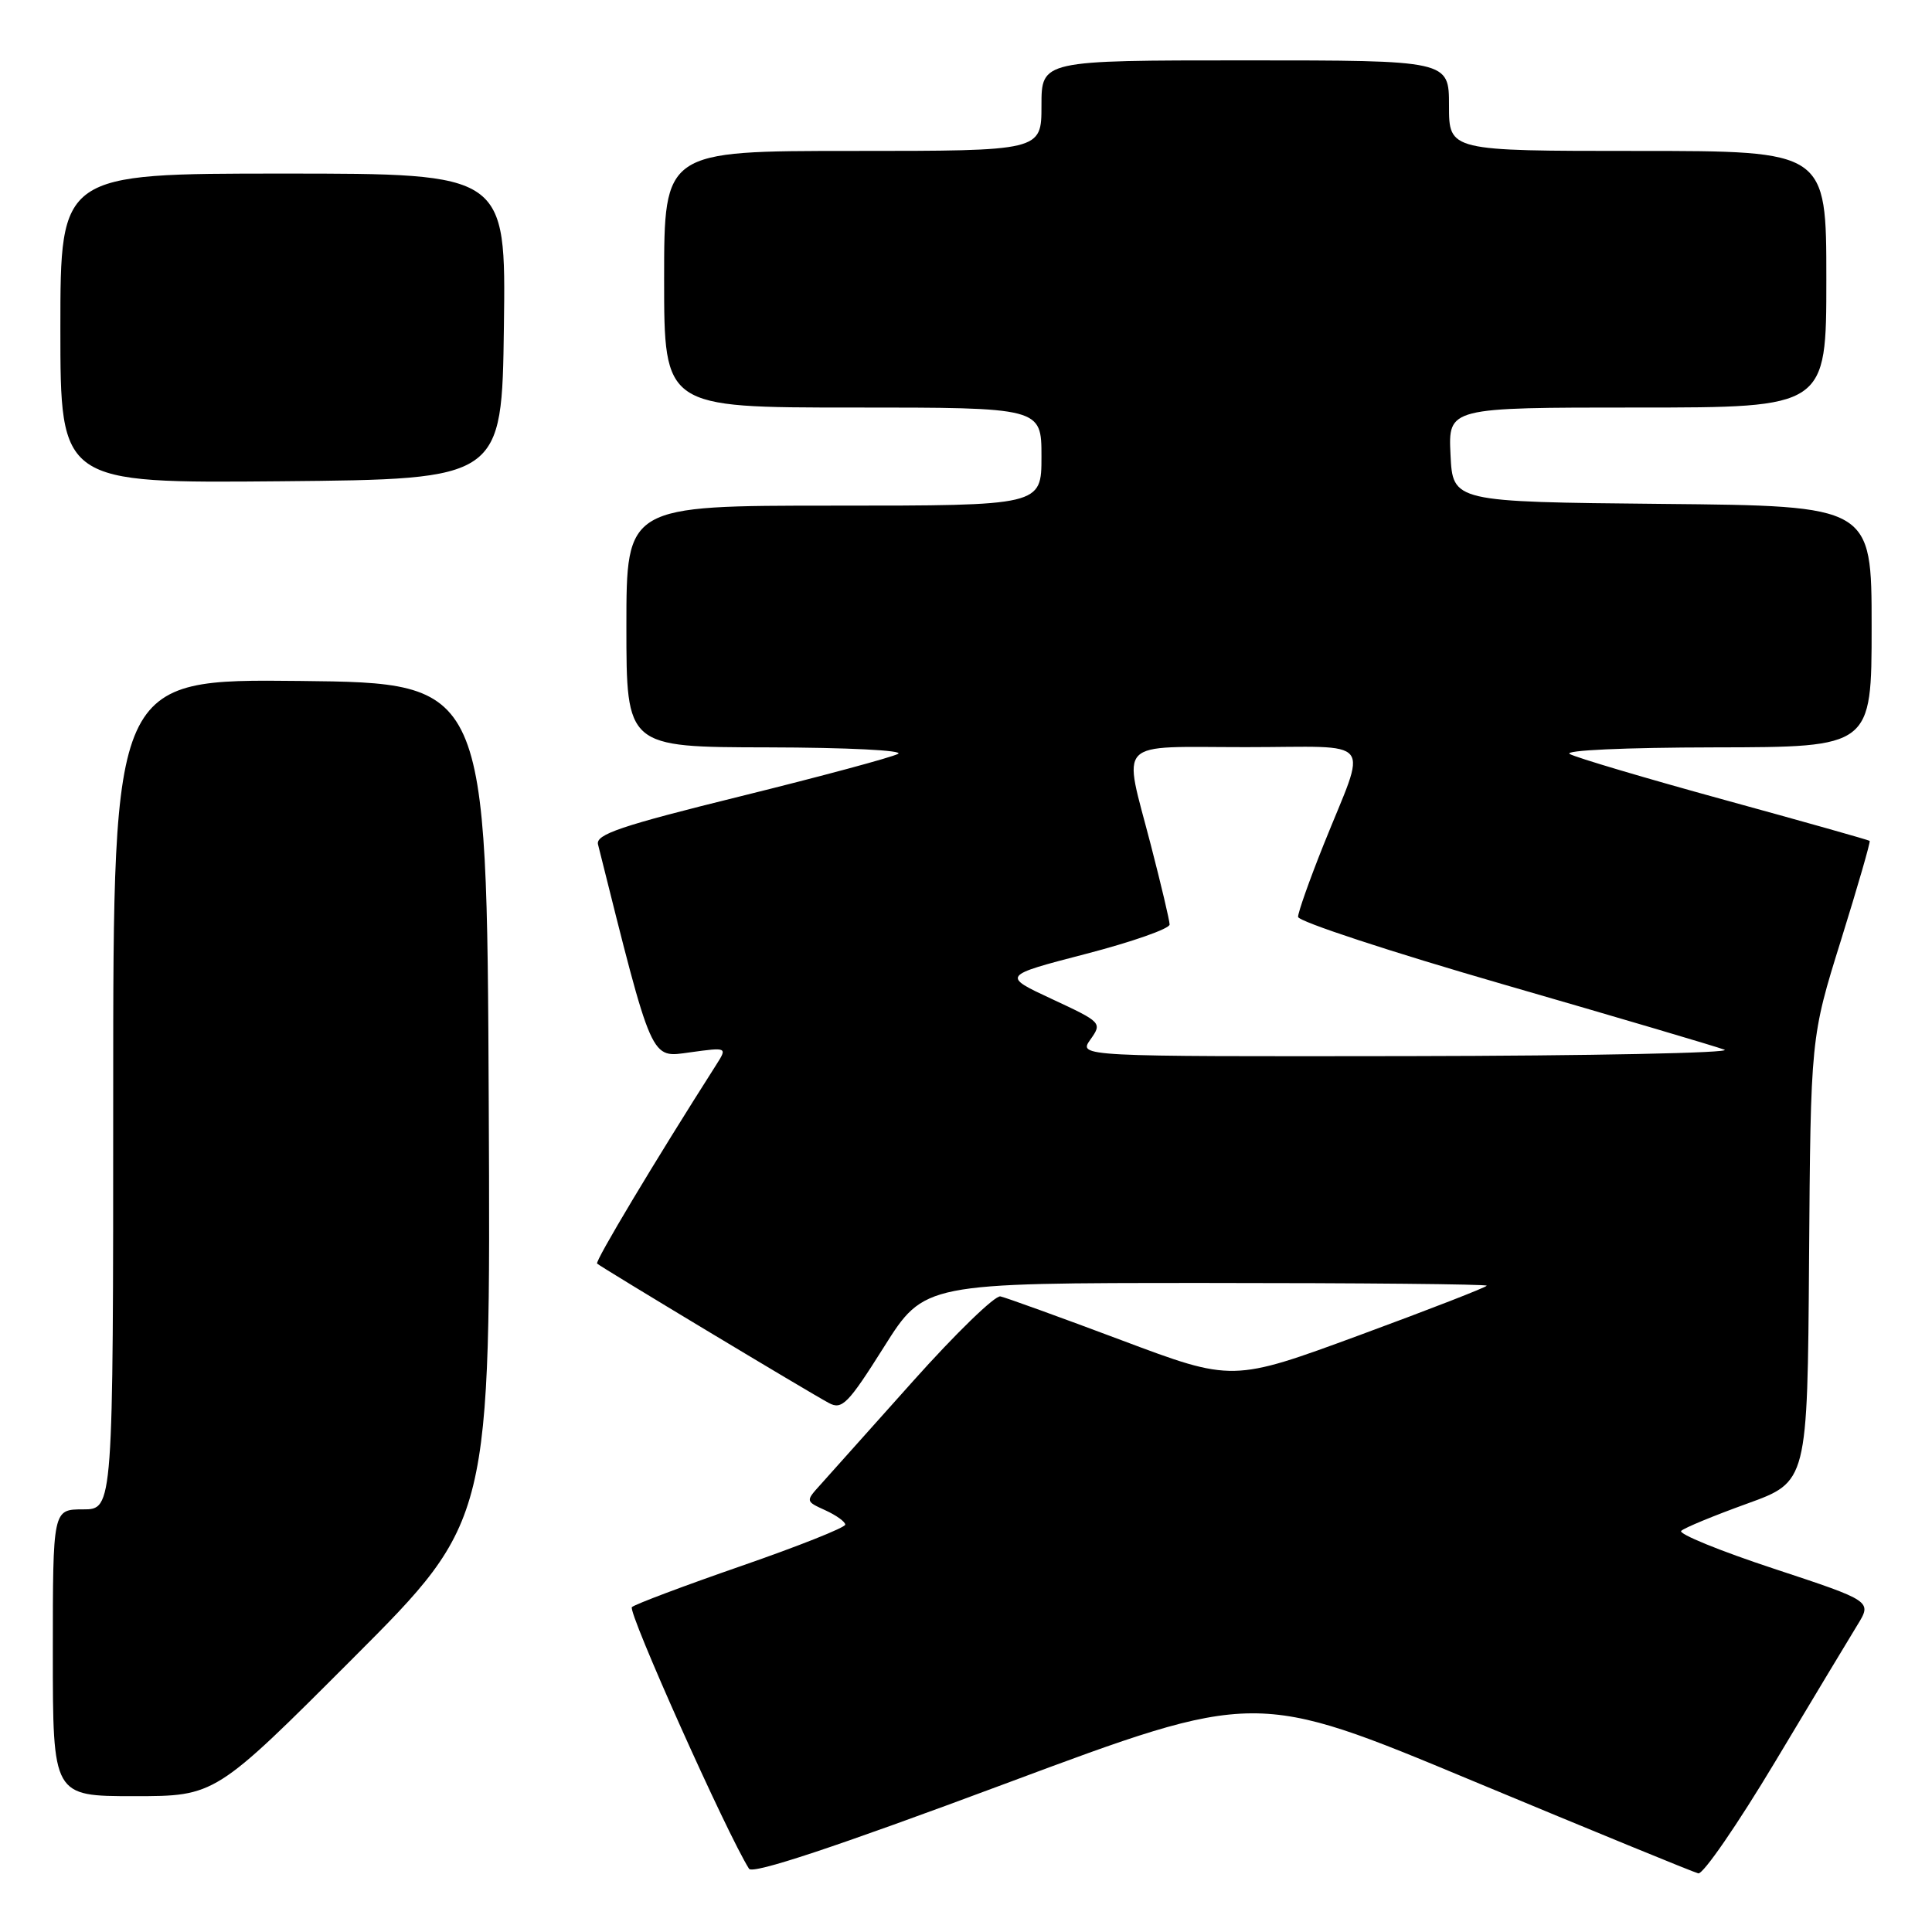 <?xml version="1.0" encoding="UTF-8" standalone="no"?>
<!DOCTYPE svg PUBLIC "-//W3C//DTD SVG 1.1//EN" "http://www.w3.org/Graphics/SVG/1.1/DTD/svg11.dtd" >
<svg xmlns="http://www.w3.org/2000/svg" xmlns:xlink="http://www.w3.org/1999/xlink" version="1.1" viewBox="0 0 256 256">
 <g >
 <path fill="currentColor"
d=" M 195.13 235.97 C 210.94 242.56 224.40 248.08 225.03 248.23 C 225.67 248.38 230.23 241.75 235.18 233.50 C 240.12 225.25 245.04 217.07 246.11 215.33 C 248.06 212.16 248.06 212.16 235.05 207.86 C 227.89 205.50 222.36 203.24 222.77 202.85 C 223.17 202.45 227.10 200.83 231.50 199.24 C 239.50 196.35 239.50 196.35 239.71 166.90 C 239.92 137.46 239.92 137.46 243.95 124.55 C 246.16 117.45 247.87 111.54 247.74 111.42 C 247.61 111.30 238.95 108.86 228.50 105.99 C 218.05 103.12 208.82 100.38 208.00 99.91 C 207.13 99.42 215.28 99.05 227.25 99.03 C 248.00 99.00 248.00 99.00 248.00 83.02 C 248.00 67.03 248.00 67.03 220.25 66.77 C 192.50 66.50 192.50 66.50 192.20 60.25 C 191.90 54.00 191.90 54.00 216.95 54.00 C 242.00 54.00 242.00 54.00 242.00 37.00 C 242.00 20.00 242.00 20.00 217.00 20.00 C 192.00 20.00 192.00 20.00 192.00 14.00 C 192.00 8.00 192.00 8.00 165.00 8.00 C 138.00 8.00 138.00 8.00 138.00 14.00 C 138.00 20.00 138.00 20.00 113.00 20.00 C 88.00 20.00 88.00 20.00 88.00 37.00 C 88.00 54.00 88.00 54.00 113.00 54.00 C 138.00 54.00 138.00 54.00 138.00 60.50 C 138.00 67.00 138.00 67.00 110.50 67.00 C 83.00 67.00 83.00 67.00 83.00 83.00 C 83.00 99.00 83.00 99.00 101.75 99.03 C 112.23 99.05 119.84 99.43 119.00 99.89 C 118.17 100.35 108.80 102.87 98.17 105.50 C 82.26 109.43 78.91 110.56 79.24 111.89 C 86.55 141.09 86.14 140.16 91.44 139.44 C 96.39 138.76 96.39 138.76 94.88 141.13 C 86.80 153.80 78.81 167.14 79.12 167.43 C 79.61 167.90 107.28 184.55 109.84 185.91 C 111.57 186.84 112.38 186.02 117.13 178.48 C 122.47 170.00 122.47 170.00 159.73 170.00 C 180.23 170.00 197.00 170.16 197.00 170.36 C 197.00 170.55 189.42 173.50 180.16 176.91 C 163.31 183.11 163.31 183.11 148.59 177.58 C 140.49 174.54 133.27 171.93 132.56 171.78 C 131.84 171.63 126.64 176.68 120.99 183.00 C 115.35 189.32 109.83 195.49 108.73 196.71 C 106.73 198.92 106.73 198.92 109.36 200.12 C 110.81 200.78 112.00 201.64 112.00 202.02 C 112.00 202.41 105.81 204.87 98.25 207.49 C 90.69 210.11 84.15 212.57 83.73 212.95 C 83.12 213.50 96.29 242.93 99.25 247.62 C 99.73 248.38 110.62 244.77 133.17 236.36 C 166.38 223.98 166.38 223.98 195.13 235.97 Z  M 46.77 219.73 C 65.02 201.46 65.02 201.46 64.76 145.98 C 64.50 90.50 64.50 90.50 39.75 90.23 C 15.00 89.97 15.00 89.97 15.00 144.98 C 15.00 200.00 15.00 200.00 11.00 200.00 C 7.00 200.00 7.00 200.00 7.00 219.00 C 7.00 238.00 7.00 238.00 17.76 238.00 C 28.52 238.00 28.52 238.00 46.77 219.73 Z  M 66.77 43.25 C 67.04 23.00 67.04 23.00 37.52 23.00 C 8.00 23.00 8.00 23.00 8.00 43.52 C 8.00 64.03 8.00 64.03 37.25 63.77 C 66.50 63.50 66.50 63.50 66.77 43.25 Z  M 144.48 137.75 C 146.06 135.53 145.98 135.45 139.41 132.39 C 132.75 129.29 132.75 129.29 143.87 126.40 C 149.99 124.81 154.99 123.06 154.98 122.50 C 154.97 121.95 153.85 117.22 152.50 112.00 C 148.80 97.71 147.55 99.00 165.07 99.00 C 182.48 99.00 181.20 97.40 175.38 111.94 C 173.52 116.59 172.00 120.88 172.00 121.49 C 172.00 122.09 184.26 126.12 199.25 130.45 C 214.24 134.78 227.40 138.67 228.50 139.09 C 229.60 139.52 210.79 139.90 186.69 139.94 C 142.89 140.00 142.89 140.00 144.48 137.75 Z "/>
</g>
</svg>